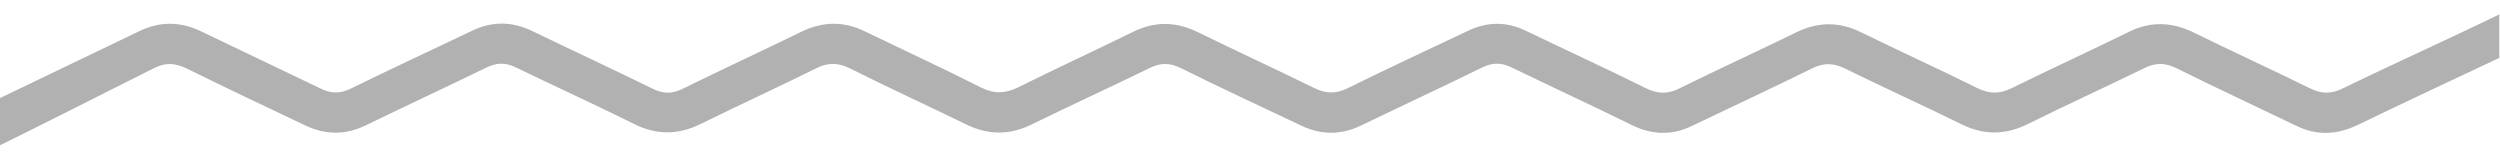 <?xml version="1.0" encoding="utf-8"?>
<!-- Generator: Adobe Illustrator 26.5.0, SVG Export Plug-In . SVG Version: 6.00 Build 0)  -->
<svg version="1.1" id="Layer_2_00000179631619804499527040000003377739023065664656_"
	 xmlns="http://www.w3.org/2000/svg" xmlns:xlink="http://www.w3.org/1999/xlink" x="0px" y="0px" viewBox="0 0 1080 69.3"
	 style="enable-background:new 0 0 1080 69.3;" xml:space="preserve">
<style type="text/css">
	.st0{fill:#B1B1B1;}
</style>
<path id="High_Mountains_00000022547201342805169000000007751296179764299433_" class="st0" d="M1079.5,25.1
	c-19.4,9.2-41.7,19.5-61,28.9c-9,4.3-17.7,4.7-26.6,0.3C974.7,46,957.4,38,940.3,29.5c-4.8-2.4-8.9-2.5-13.7-0.2
	c-16.7,8.2-33.7,15.9-50.4,24.2c-9.8,4.9-19.2,5-29,0.1c-16.7-8.2-33.7-15.9-50.4-24.1c-5.1-2.5-9.4-2.3-14.3,0.2
	c-17.1,8.4-34.4,16.5-51.6,24.7c-8.7,4.2-17.3,3.9-26-0.4c-17.3-8.5-34.8-16.6-52.2-25c-4.4-2.1-8.2-1.9-12.5,0.2
	c-17.3,8.5-34.8,16.6-52.2,25c-8.7,4.2-17.3,4.2-26,0C544.7,46,527.4,38,510.3,29.5c-4.8-2.4-8.9-2.5-13.7-0.1
	c-16.9,8.3-34.1,16.1-51,24.4c-9.4,4.6-18.5,4.6-27.9,0.1C400.9,45.7,384,38,367.3,29.6c-5.2-2.6-9.7-2.7-14.9,0
	c-16.5,8.2-33.2,15.8-49.8,24c-9.8,4.8-19.2,4.8-29-0.2c-16.9-8.4-34.1-16.2-51-24.4c-4.4-2.1-8.2-1.9-12.5,0.2
	c-17.3,8.4-34.9,16.6-52.2,25c-8.8,4.2-17.3,4.1-26,0c-17-8.1-34.1-16.1-51-24.5c-5-2.4-9.1-2.9-14.3-0.3C48,38.7,17.9,54-0.7,63.1
	V42.7c17.2-8.3,43.8-21,61-29.3c9-4.3,17.8-4.1,26.7,0.2c17.2,8.3,34.4,16.4,51.6,24.7c4.6,2.2,8.4,2.2,13.1-0.1
	c17.3-8.5,34.8-16.6,52.2-24.9c8.7-4.2,17.3-4.1,26,0.1c17.4,8.4,34.9,16.5,52.2,25c4.4,2.1,8.1,2.2,12.5,0.1
	c17.1-8.4,34.4-16.4,51.6-24.8c9.1-4.4,18.1-4.7,27.3-0.2c16.8,8.1,33.7,15.9,50.3,24.3c5.8,2.9,10.6,2.6,16.1-0.1
	c16.5-8.2,33.2-15.9,49.7-24c9.4-4.6,18.5-4.4,27.9,0.2c16.7,8.2,33.7,16,50.4,24.2c5,2.4,9.1,2.5,14.3,0
	c17.3-8.6,34.8-16.6,52.2-24.9c8.3-3.9,16.5-3.9,24.8,0.1c17.2,8.3,34.5,16.2,51.6,24.7c5.2,2.6,9.6,2.8,14.9,0.1
	c16.5-8.2,33.3-15.8,49.8-23.9c9.6-4.8,18.8-5,28.4-0.3c16.7,8.2,33.7,15.9,50.4,24.2c5.3,2.6,9.7,2.5,14.9-0.1
	c16.7-8.2,33.7-16,50.4-24.2c9.7-4.8,18.9-4.3,28.4,0.4c16.5,8.1,33.3,15.8,49.8,23.9c5,2.5,9.2,2.6,14.3,0.1
	c18.5-9.1,49.1-22.9,67.6-32v18.9C1079.7,25.1,1079.5,25.1,1079.5,25.1z"/>
</svg>
